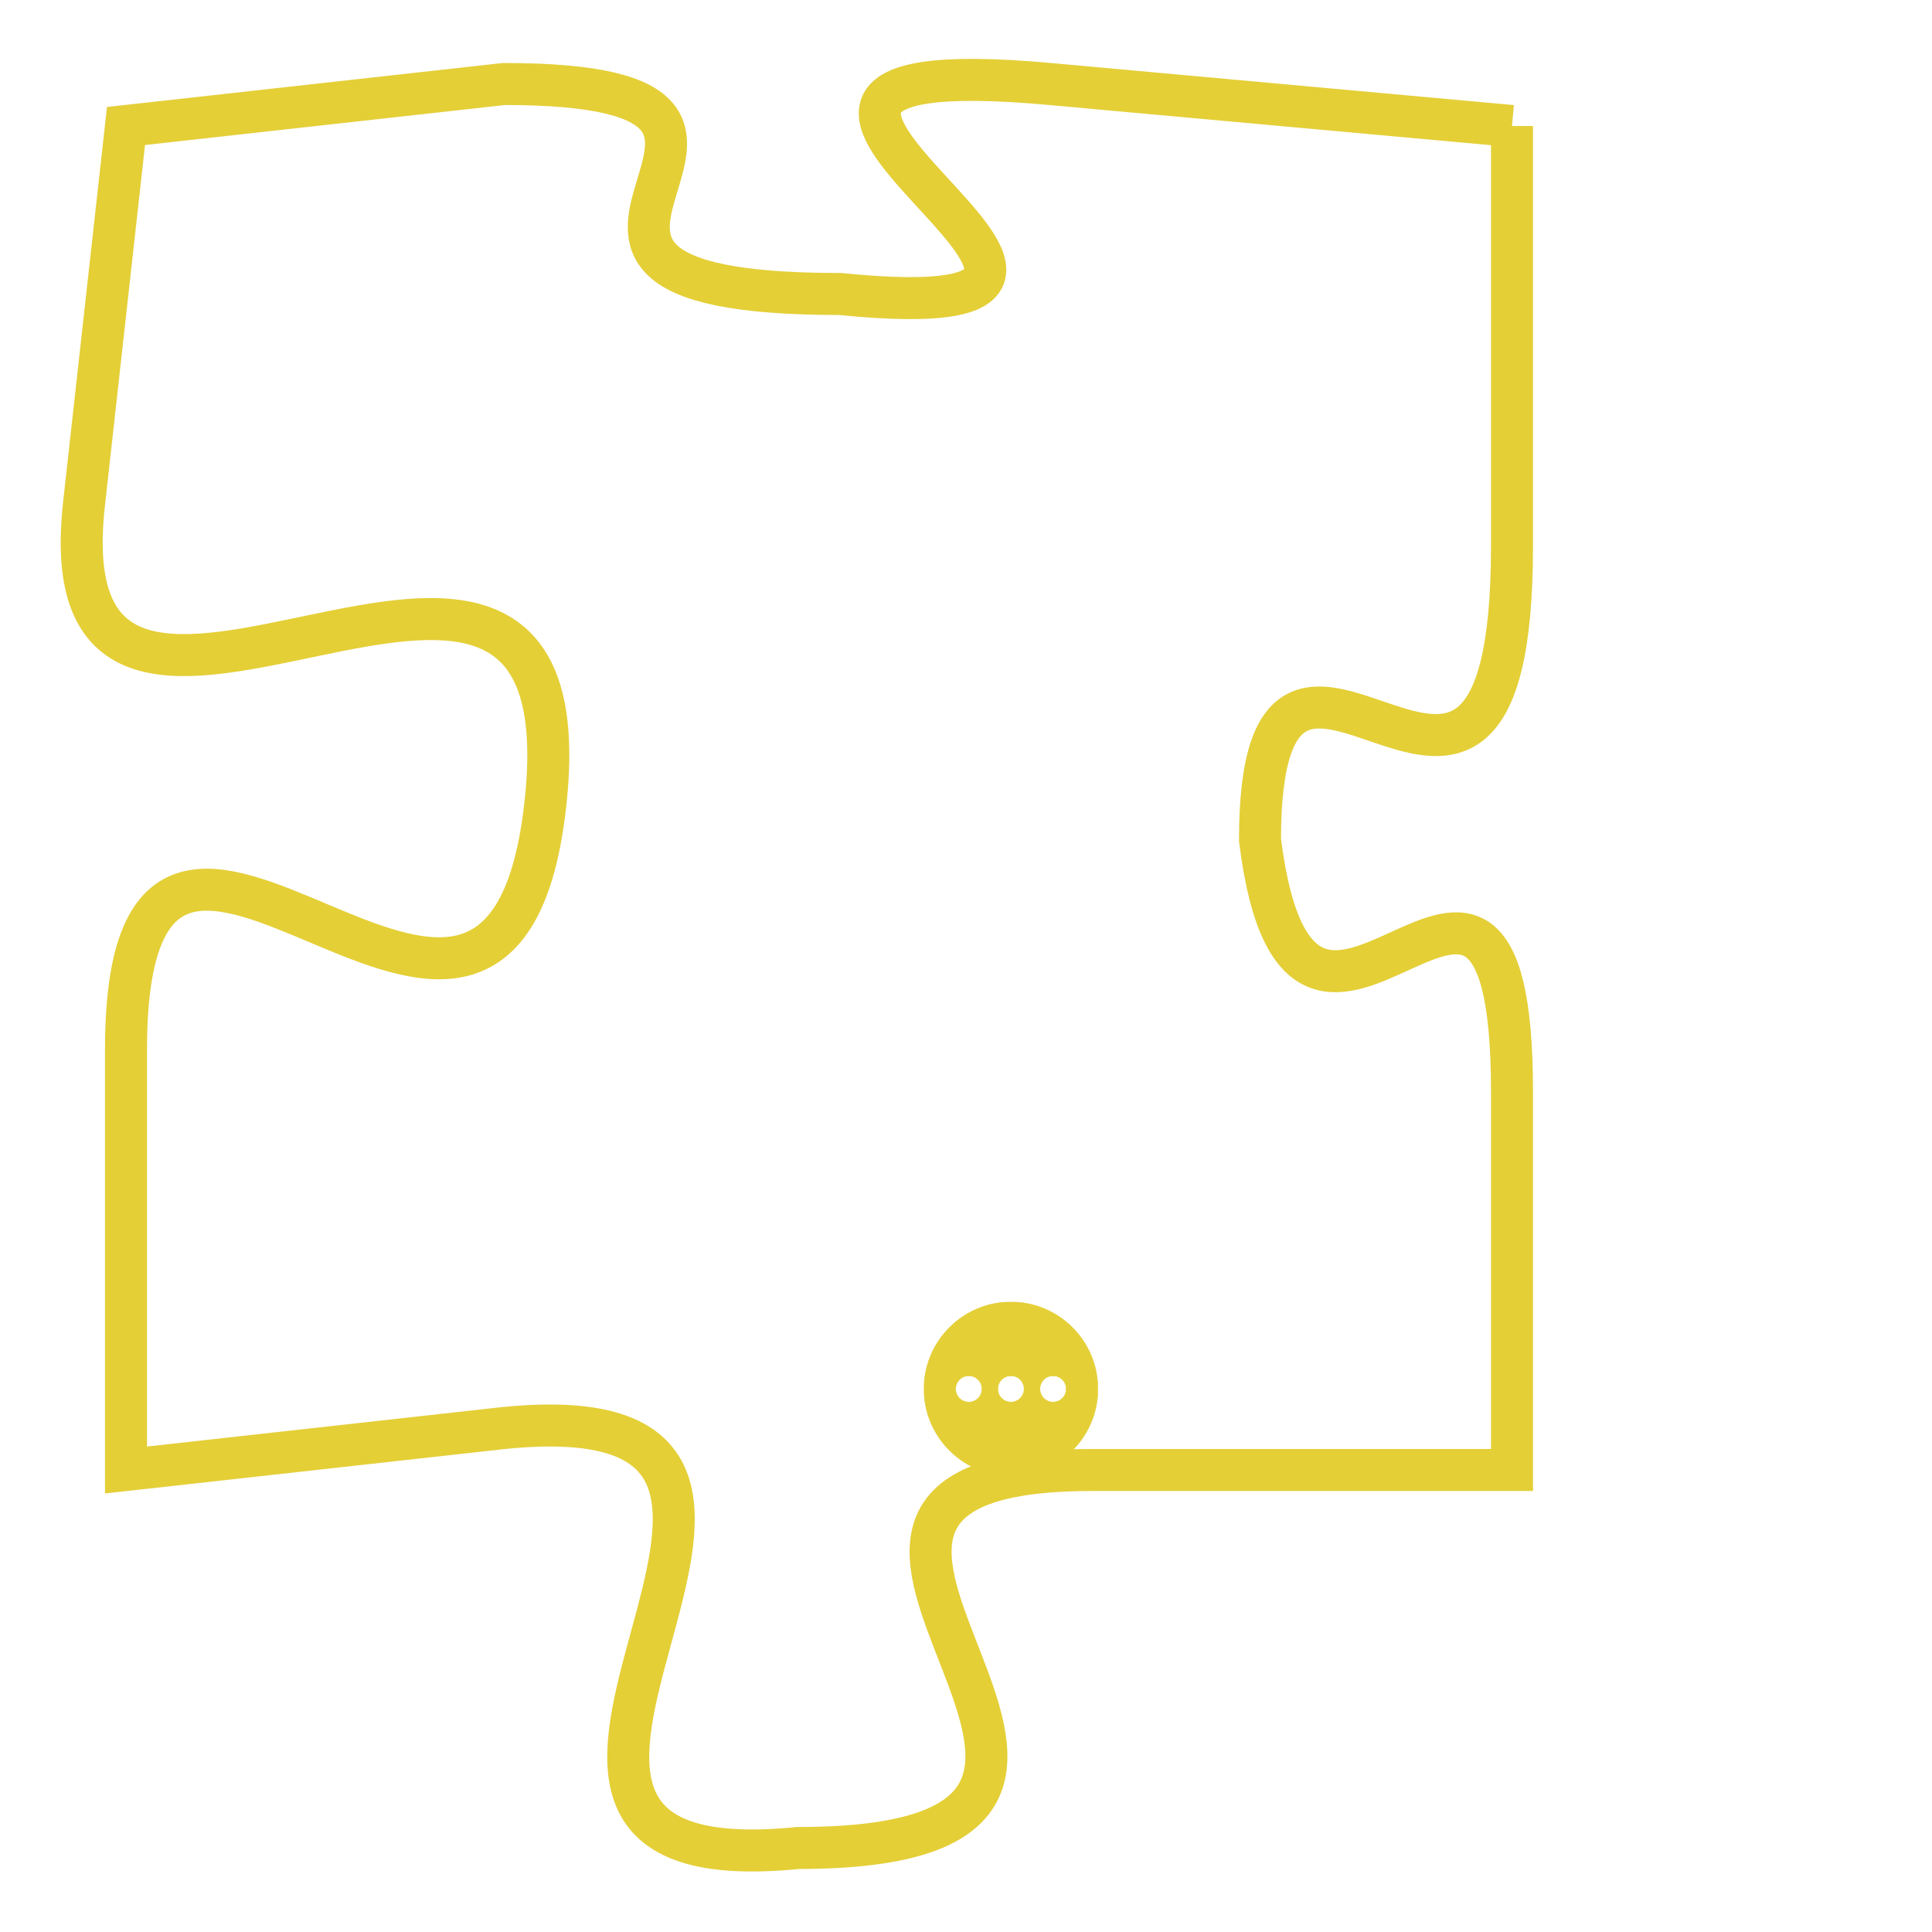<svg version="1.1" xmlns="http://www.w3.org/2000/svg" xmlns:xlink="http://www.w3.org/1999/xlink" fill="transparent" x="0" y="0" width="350" height="350" preserveAspectRatio="xMinYMin slice"><style type="text/css">.links{fill:transparent;stroke: #E4CF37;}.links:hover{fill:#63D272; opacity:0.4;}</style><defs><g id="allt"><path id="t3348" d="M3267,800 L3256,799 C3245,798 3261,805 3251,804 C3241,804 3252,799 3243,799 L3234,800 3234,800 L3233,809 C3232,818 3245,806 3244,816 C3243,826 3234,812 3234,822 L3234,832 3234,832 L3243,831 C3253,830 3240,842 3250,841 C3261,841 3247,832 3257,832 L3267,832 3267,832 L3267,823 C3267,814 3262,825 3261,817 C3261,809 3267,820 3267,810 L3267,800"/></g><clipPath id="c" clipRule="evenodd" fill="transparent"><use href="#t3348"/></clipPath></defs><svg viewBox="3231 797 37 46" preserveAspectRatio="xMinYMin meet"><svg width="4380" height="2430"><g><image crossorigin="anonymous" x="0" y="0" href="https://nftpuzzle.license-token.com/assets/completepuzzle.svg" width="100%" height="100%" /><g class="links"><use href="#t3348"/></g></g></svg><svg x="3253" y="828" height="9%" width="9%" viewBox="0 0 330 330"><g><a xlink:href="https://nftpuzzle.license-token.com/" class="links"><title>See the most innovative NFT based token software licensing project</title><path fill="#E4CF37" id="more" d="M165,0C74.019,0,0,74.019,0,165s74.019,165,165,165s165-74.019,165-165S255.981,0,165,0z M85,190 c-13.785,0-25-11.215-25-25s11.215-25,25-25s25,11.215,25,25S98.785,190,85,190z M165,190c-13.785,0-25-11.215-25-25 s11.215-25,25-25s25,11.215,25,25S178.785,190,165,190z M245,190c-13.785,0-25-11.215-25-25s11.215-25,25-25 c13.785,0,25,11.215,25,25S258.785,190,245,190z"></path></a></g></svg></svg></svg>